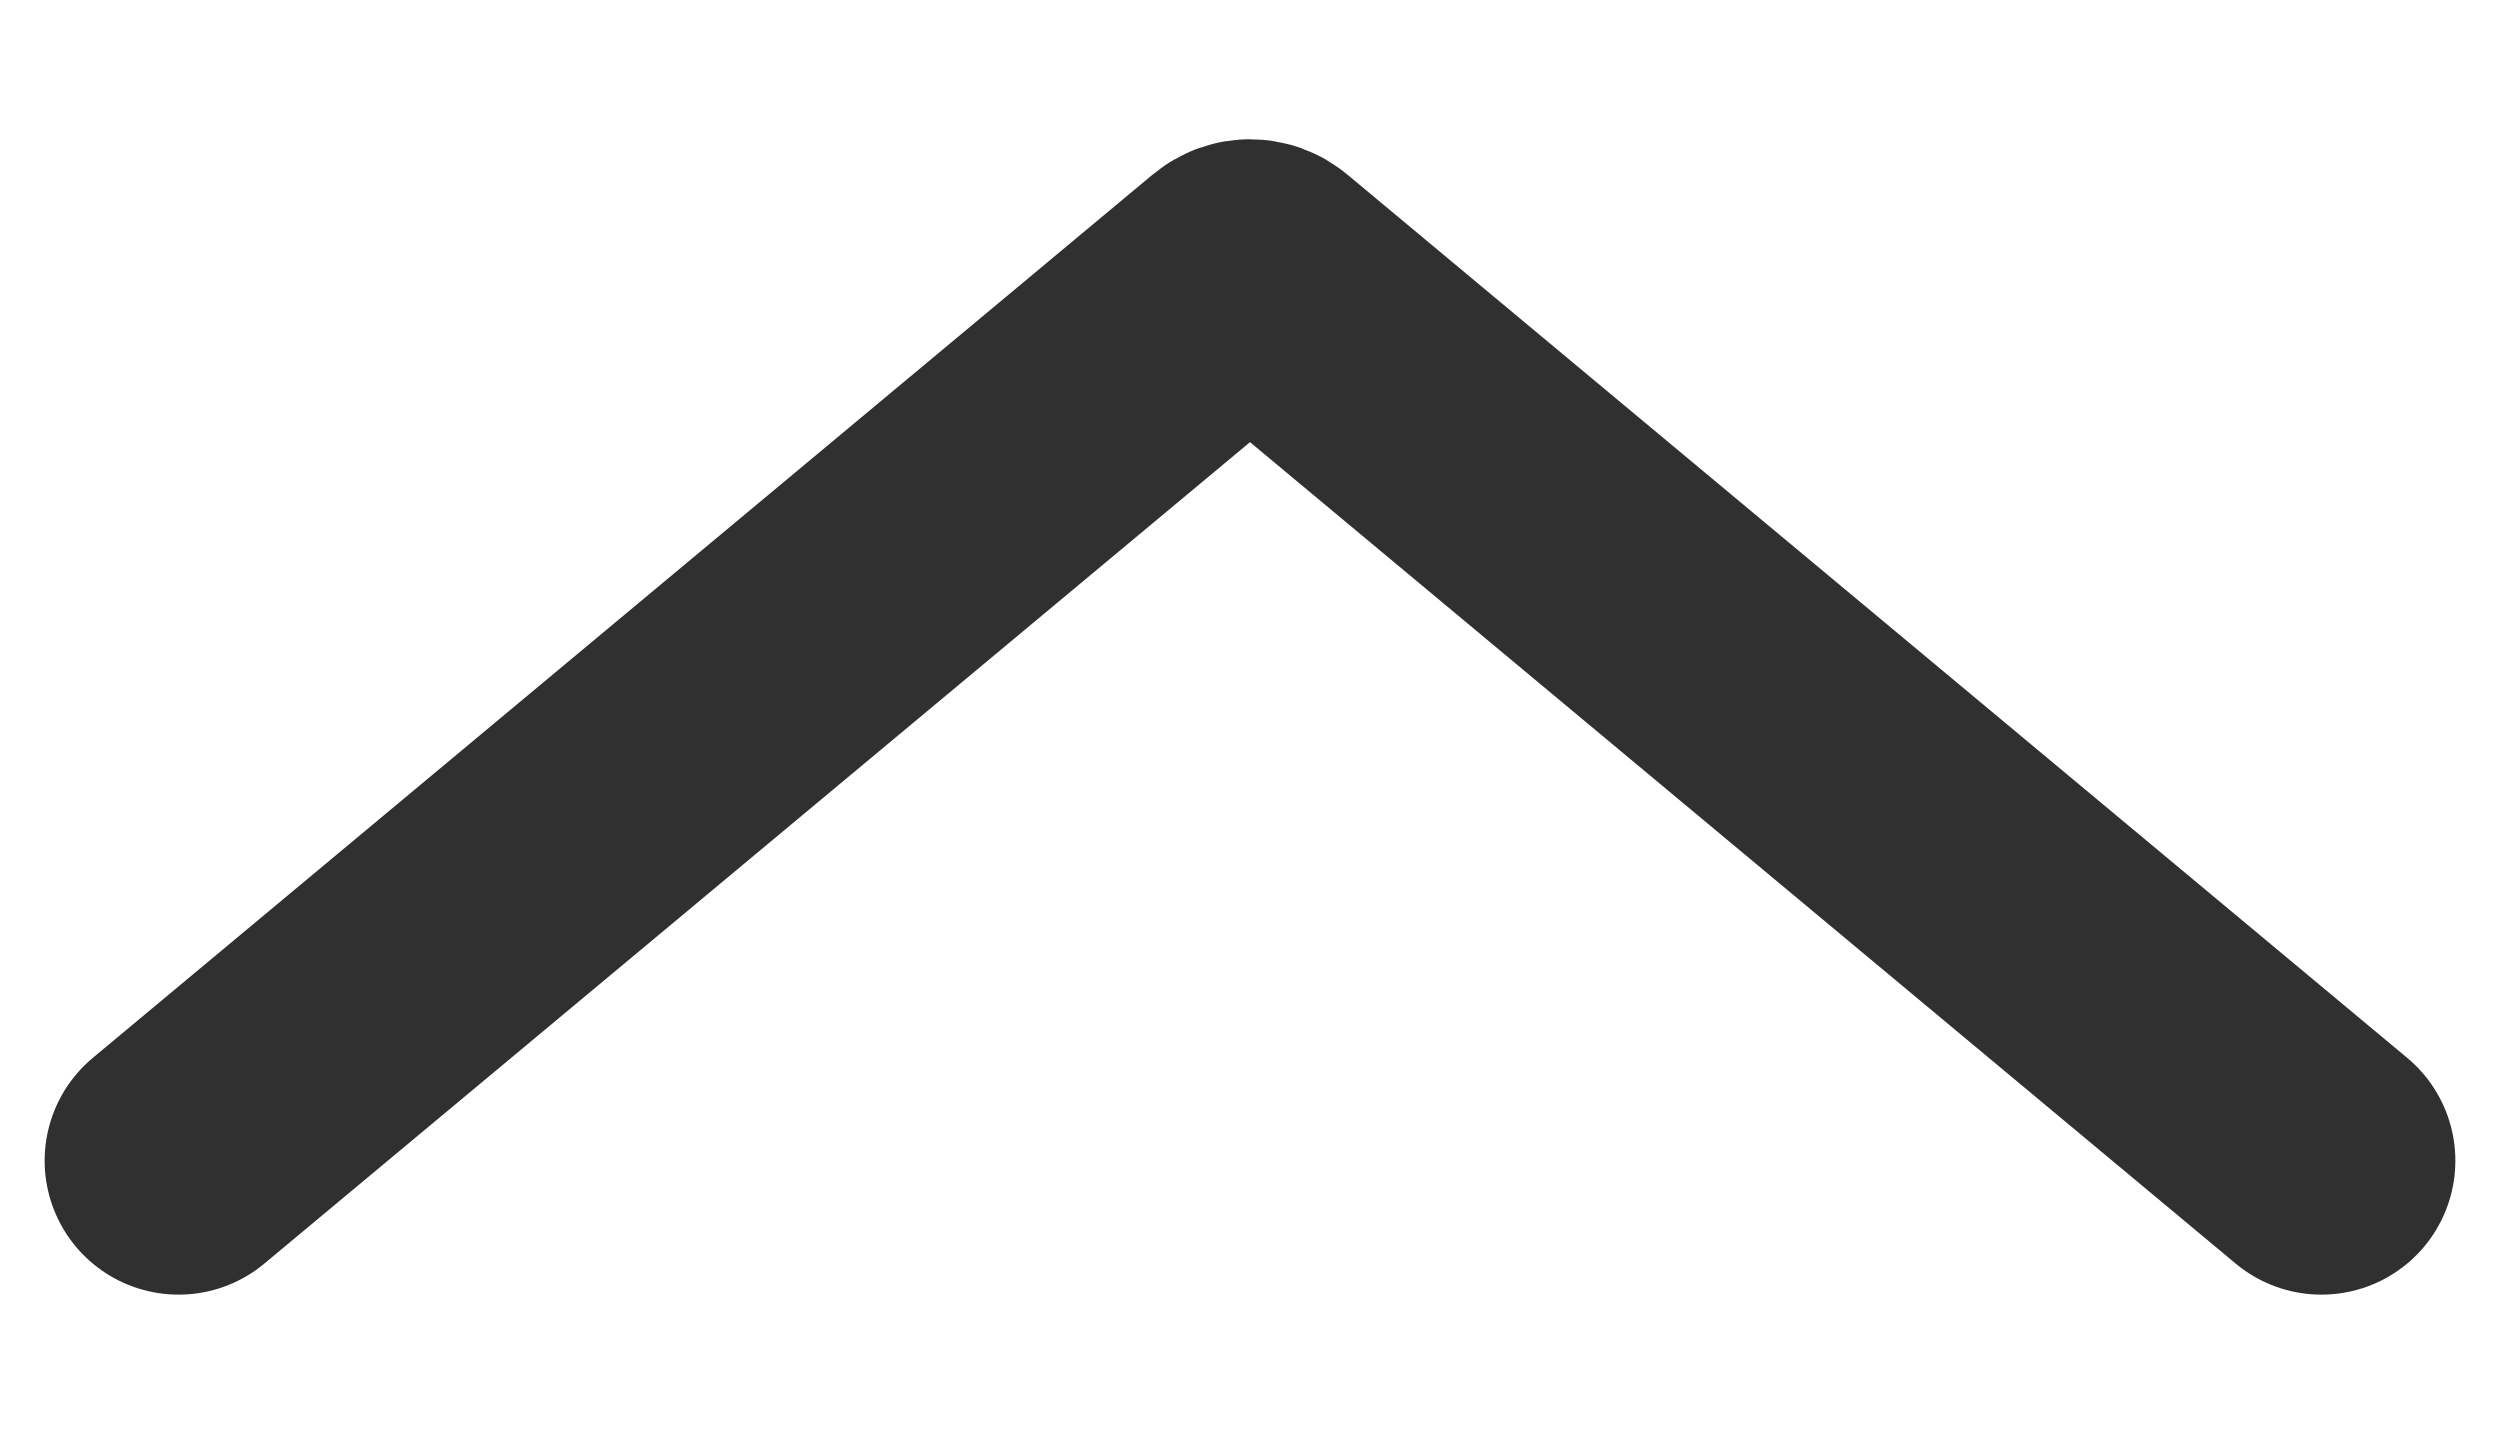 <svg width="14" height="8" viewBox="0 0 14 8" fill="none" xmlns="http://www.w3.org/2000/svg">
<path d="M13 6.5L7.064 1.553C7.027 1.522 6.973 1.522 6.936 1.553L1 6.5" stroke="#303030" stroke-width="1.5" stroke-linecap="round"/>
</svg>
